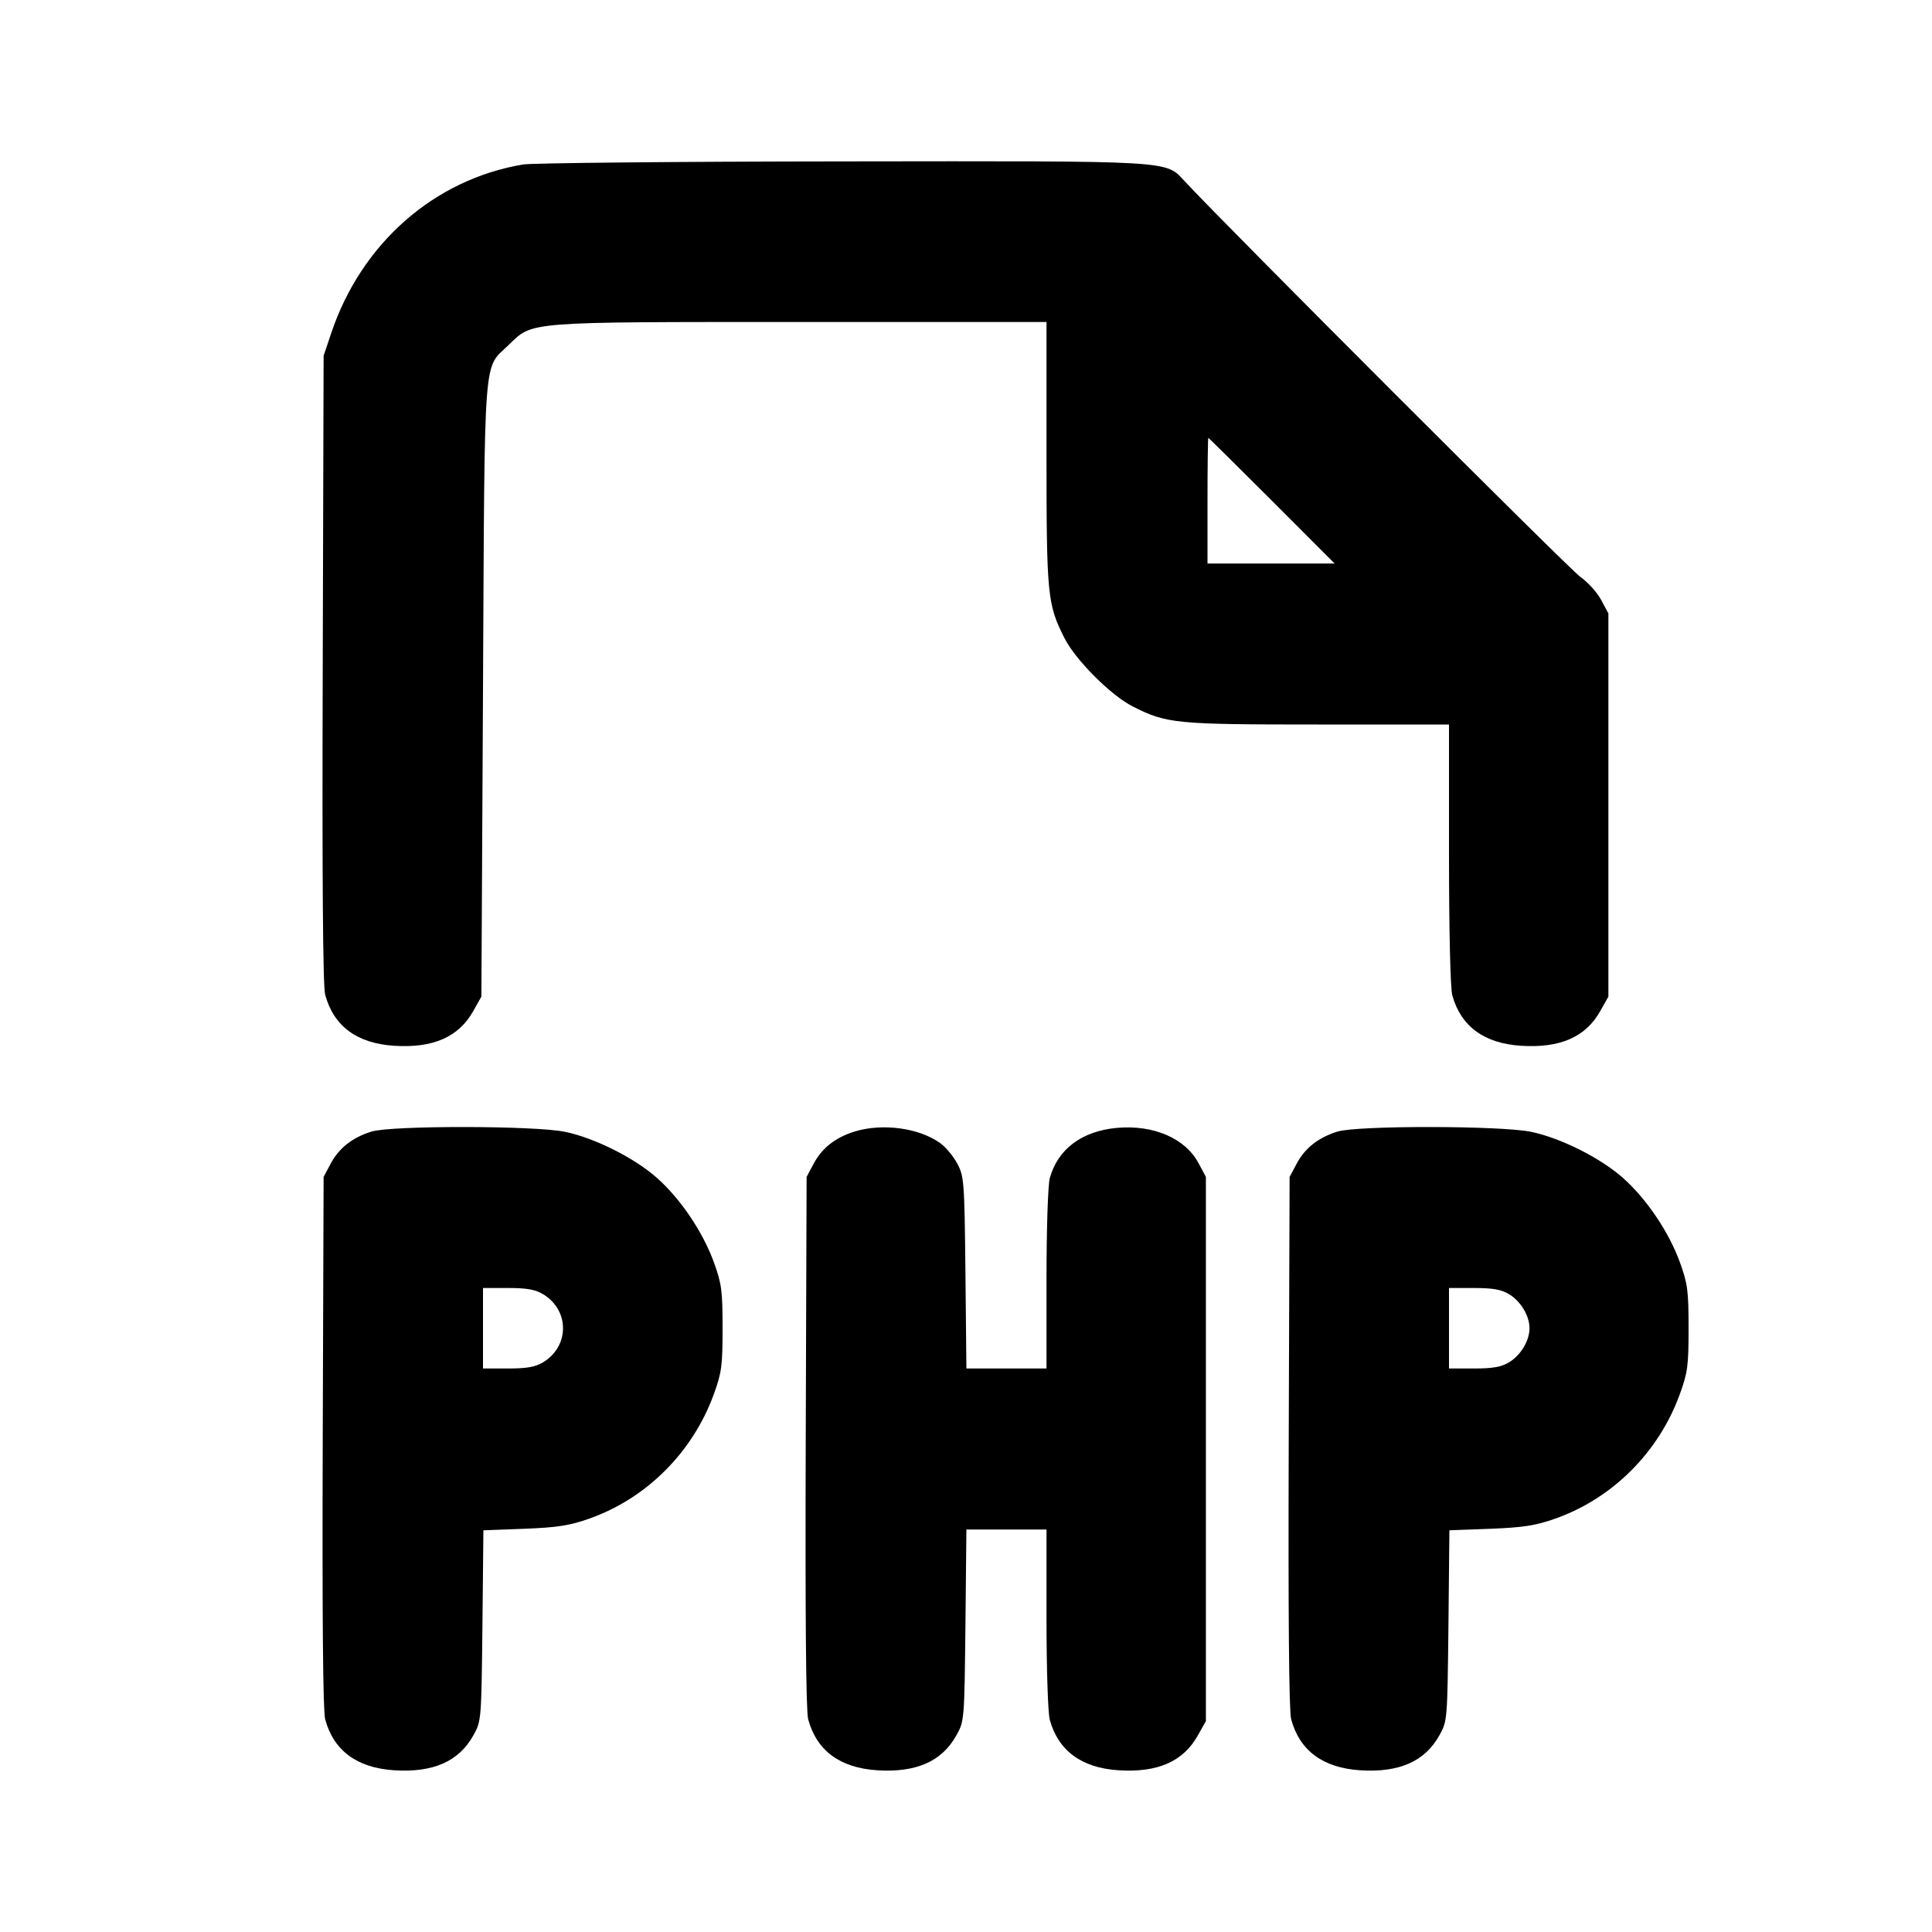 <svg xmlns="http://www.w3.org/2000/svg" width="24" height="24" viewBox="0 0 24 24" fill="none" stroke="currentColor" stroke-width="2" stroke-linecap="round" stroke-linejoin="round" class="icon icon-tabler icons-tabler-outline icon-tabler-file-type-php"><path d="M6.499 2.043 C 5.393 2.228,4.488 3.024,4.114 4.140 L 4.020 4.420 4.009 8.311 C 4.001 10.892,4.011 12.253,4.039 12.355 C 4.144 12.747,4.433 12.961,4.896 12.991 C 5.381 13.022,5.699 12.882,5.880 12.558 L 5.980 12.380 6.000 8.560 C 6.022 4.280,5.999 4.597,6.321 4.283 C 6.622 3.992,6.514 4.000,9.947 4.000 L 13.000 4.000 13.000 5.632 C 13.000 7.399,13.010 7.507,13.225 7.930 C 13.361 8.199,13.801 8.639,14.070 8.775 C 14.493 8.990,14.601 9.000,16.368 9.000 L 18.000 9.000 18.000 10.610 C 18.000 11.565,18.017 12.279,18.041 12.365 C 18.148 12.750,18.437 12.962,18.896 12.991 C 19.381 13.022,19.699 12.882,19.880 12.558 L 19.980 12.380 19.980 10.000 L 19.980 7.620 19.890 7.452 C 19.841 7.360,19.724 7.231,19.630 7.165 C 19.498 7.073,15.263 2.838,14.719 2.254 C 14.473 1.991,14.626 2.000,10.463 2.005 C 8.393 2.007,6.609 2.025,6.499 2.043 M15.800 6.220 L 16.579 7.000 15.790 7.000 L 15.000 7.000 15.000 6.220 C 15.000 5.791,15.005 5.440,15.010 5.440 C 15.016 5.440,15.371 5.791,15.800 6.220 M4.614 14.057 C 4.377 14.131,4.212 14.261,4.109 14.453 L 4.020 14.620 4.009 17.912 C 4.002 20.060,4.012 21.257,4.039 21.356 C 4.144 21.747,4.434 21.961,4.896 21.991 C 5.381 22.022,5.699 21.882,5.880 21.558 C 5.979 21.381,5.980 21.374,5.993 20.195 L 6.005 19.010 6.513 18.991 C 6.925 18.975,7.076 18.951,7.320 18.865 C 8.031 18.614,8.605 18.041,8.867 17.320 C 8.965 17.051,8.976 16.966,8.976 16.500 C 8.976 16.035,8.965 15.948,8.868 15.680 C 8.732 15.306,8.458 14.898,8.165 14.636 C 7.887 14.387,7.390 14.137,7.020 14.060 C 6.647 13.982,4.861 13.980,4.614 14.057 M10.614 14.057 C 10.377 14.131,10.212 14.261,10.109 14.453 L 10.020 14.620 10.009 17.912 C 10.002 20.060,10.012 21.257,10.039 21.356 C 10.144 21.747,10.434 21.961,10.896 21.991 C 11.381 22.022,11.699 21.882,11.880 21.558 C 11.979 21.381,11.980 21.374,11.993 20.190 L 12.005 19.000 12.503 19.000 L 13.000 19.000 13.000 20.110 C 13.000 20.730,13.018 21.284,13.041 21.365 C 13.148 21.750,13.437 21.962,13.896 21.991 C 14.381 22.022,14.699 21.882,14.880 21.558 L 14.980 21.380 14.980 18.000 L 14.980 14.620 14.889 14.450 C 14.724 14.140,14.329 13.970,13.874 14.011 C 13.439 14.051,13.141 14.274,13.041 14.635 C 13.018 14.716,13.000 15.270,13.000 15.890 L 13.000 17.000 12.503 17.000 L 12.005 17.000 11.993 15.810 C 11.981 14.669,11.976 14.613,11.891 14.453 C 11.842 14.362,11.746 14.247,11.678 14.199 C 11.414 14.010,10.957 13.950,10.614 14.057 M16.614 14.057 C 16.377 14.131,16.212 14.261,16.109 14.453 L 16.020 14.620 16.009 17.912 C 16.002 20.060,16.012 21.257,16.039 21.356 C 16.144 21.747,16.434 21.961,16.896 21.991 C 17.381 22.022,17.699 21.882,17.880 21.558 C 17.979 21.381,17.980 21.374,17.993 20.195 L 18.005 19.010 18.513 18.991 C 18.925 18.975,19.076 18.951,19.320 18.865 C 20.031 18.614,20.605 18.041,20.867 17.320 C 20.965 17.051,20.976 16.966,20.976 16.500 C 20.976 16.035,20.965 15.948,20.868 15.680 C 20.732 15.306,20.458 14.898,20.165 14.636 C 19.887 14.387,19.390 14.137,19.020 14.060 C 18.647 13.982,16.861 13.980,16.614 14.057 M6.748 16.078 C 7.076 16.278,7.076 16.722,6.748 16.922 C 6.650 16.981,6.547 17.000,6.310 17.000 L 6.000 17.000 6.000 16.500 L 6.000 16.000 6.310 16.000 C 6.547 16.000,6.650 16.019,6.748 16.078 M18.748 16.078 C 18.893 16.167,19.000 16.346,19.000 16.500 C 19.000 16.654,18.893 16.833,18.748 16.922 C 18.650 16.981,18.547 17.000,18.310 17.000 L 18.000 17.000 18.000 16.500 L 18.000 16.000 18.310 16.000 C 18.547 16.000,18.650 16.019,18.748 16.078 " stroke="none" fill="black" fill-rule="evenodd"></path></svg>